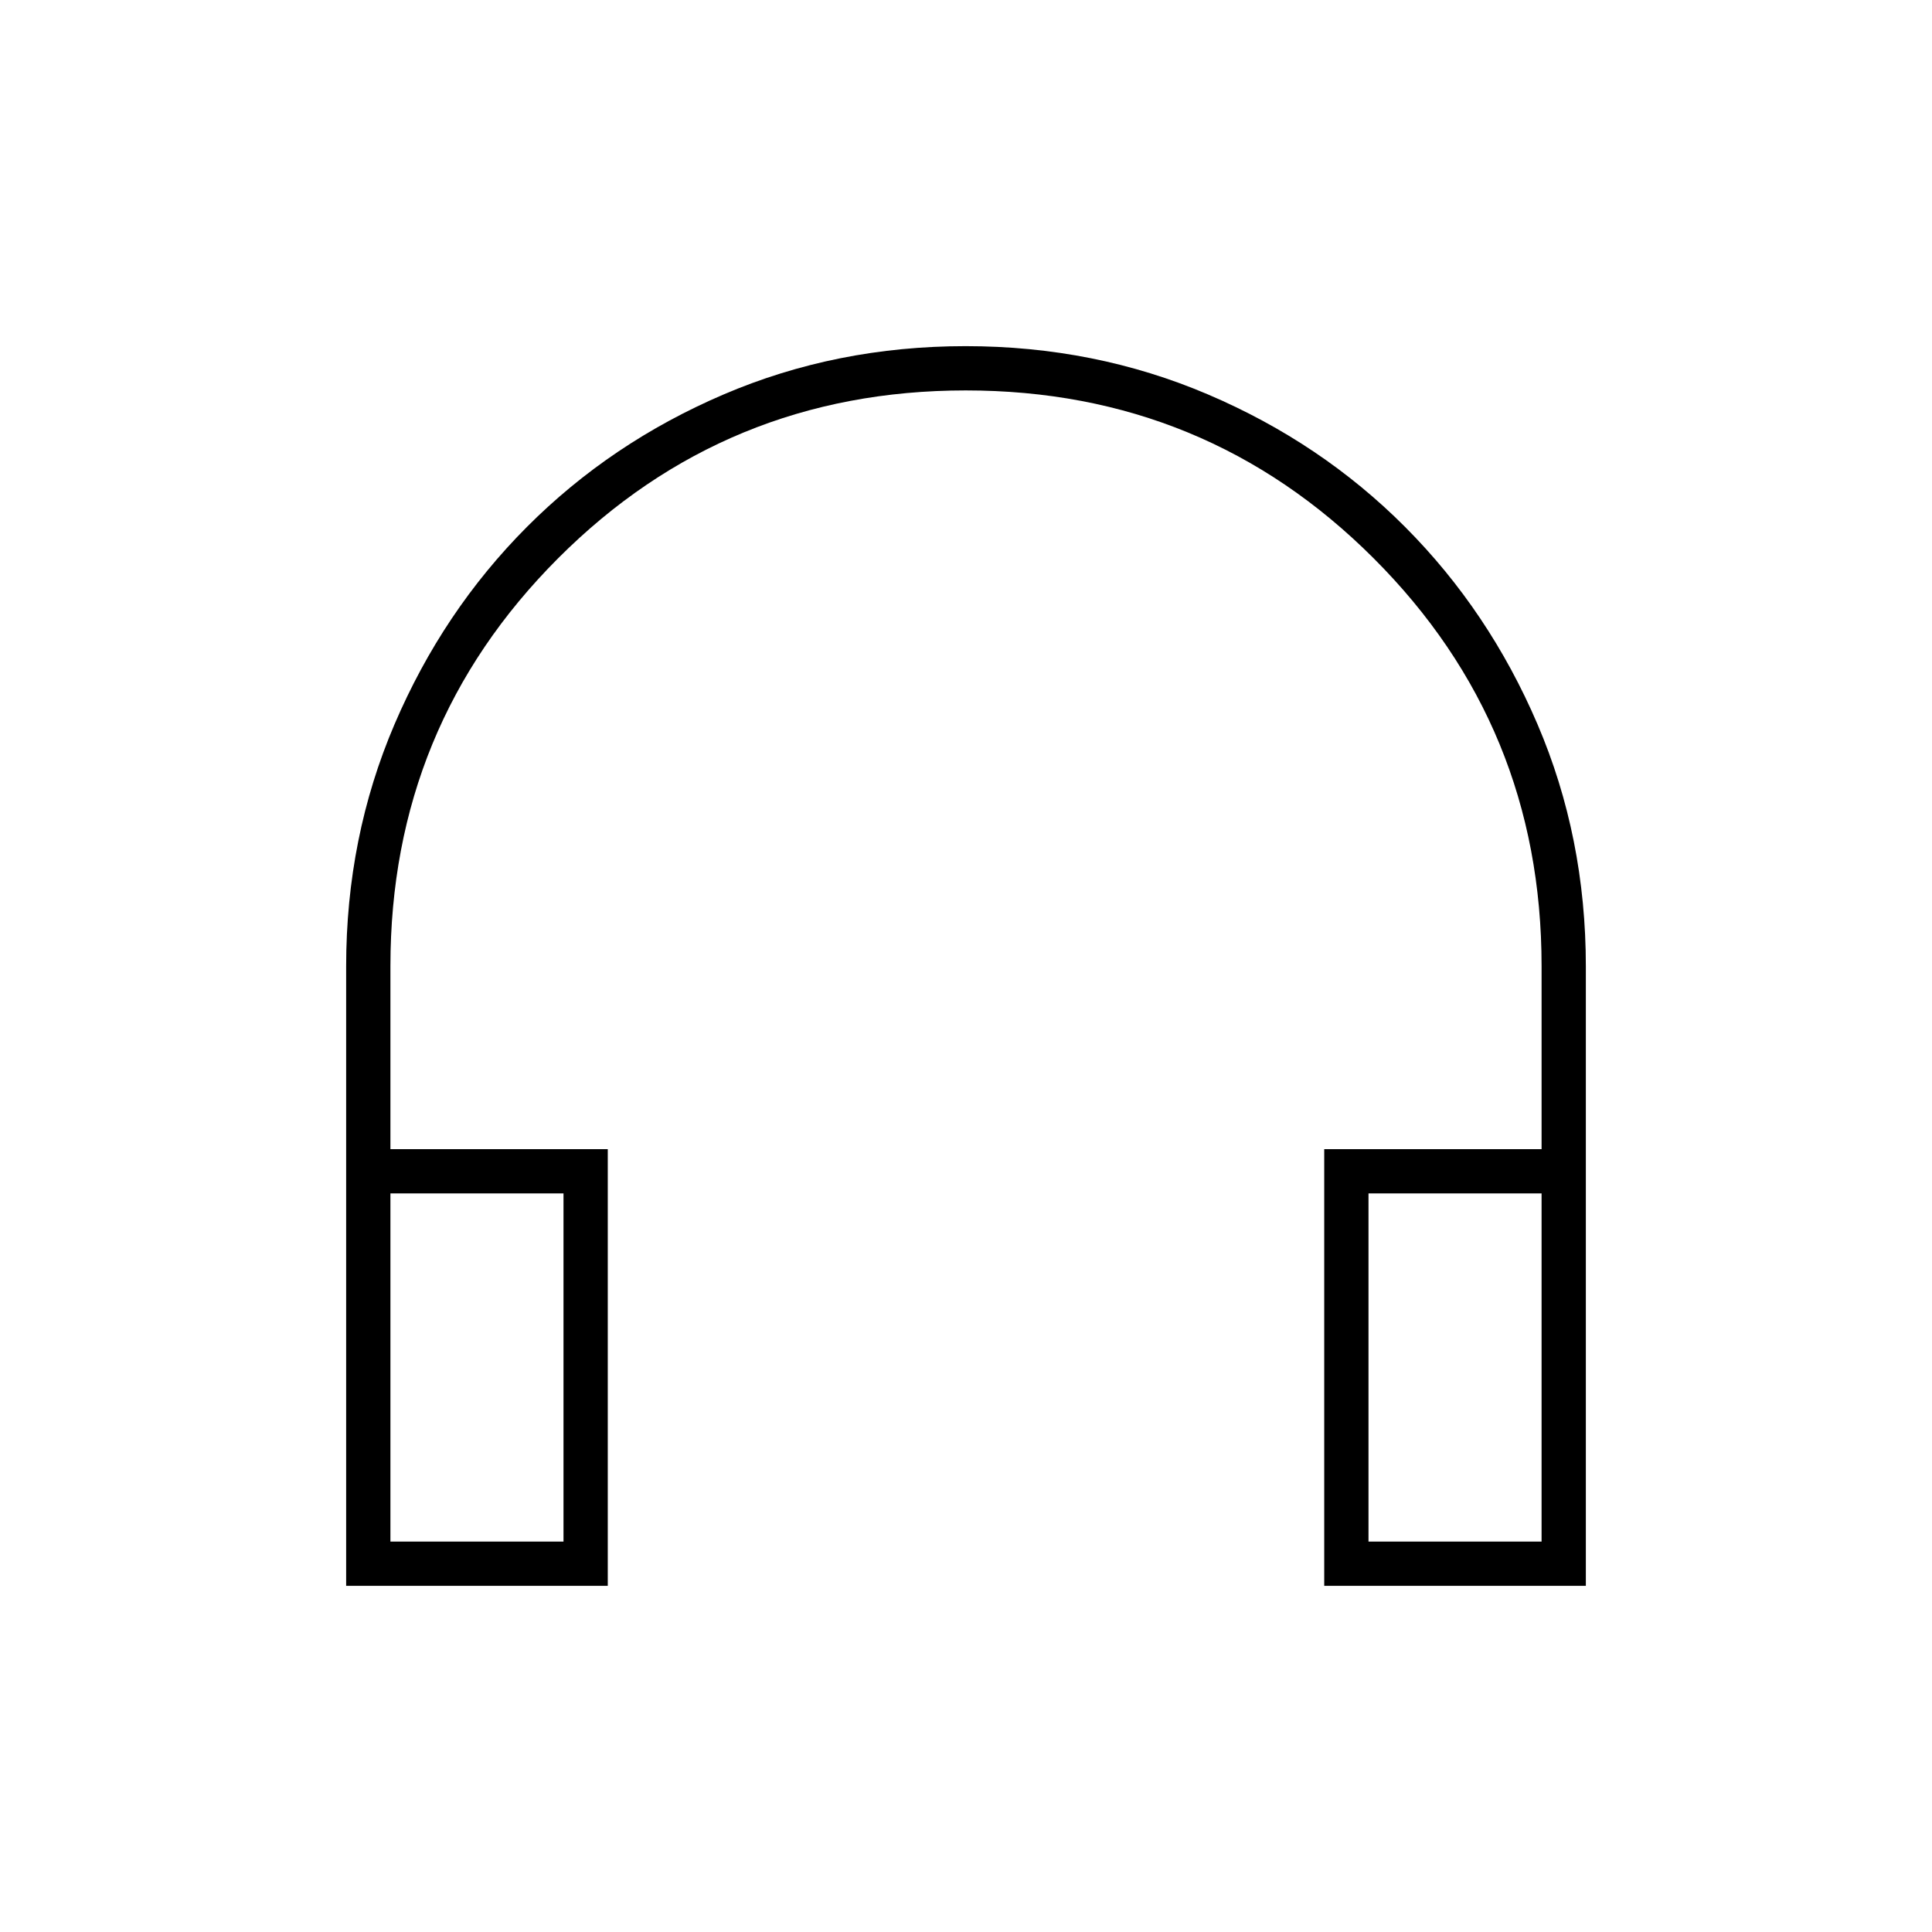 <svg xmlns="http://www.w3.org/2000/svg" height="48" viewBox="0 -960 960 960" width="48"><path d="M302-172H172v-307.81q0-64.12 24.03-120.28 24.03-56.17 65.75-98.04Q303.5-740 359.56-764q56.06-24 120.25-24t120.44 24q56.25 24 97.97 65.87 41.72 41.87 65.75 98T788-479.74V-172H658v-217h108v-91q0-119.18-83.45-202.59Q599.11-766 479.87-766q-119.23 0-202.55 83.41Q194-599.18 194-480v91h108v217Zm-22-195h-86v173h86v-173Zm400 0v173h86v-173h-86Zm-400 0h-86 86Zm400 0h86-86Z"/></svg>